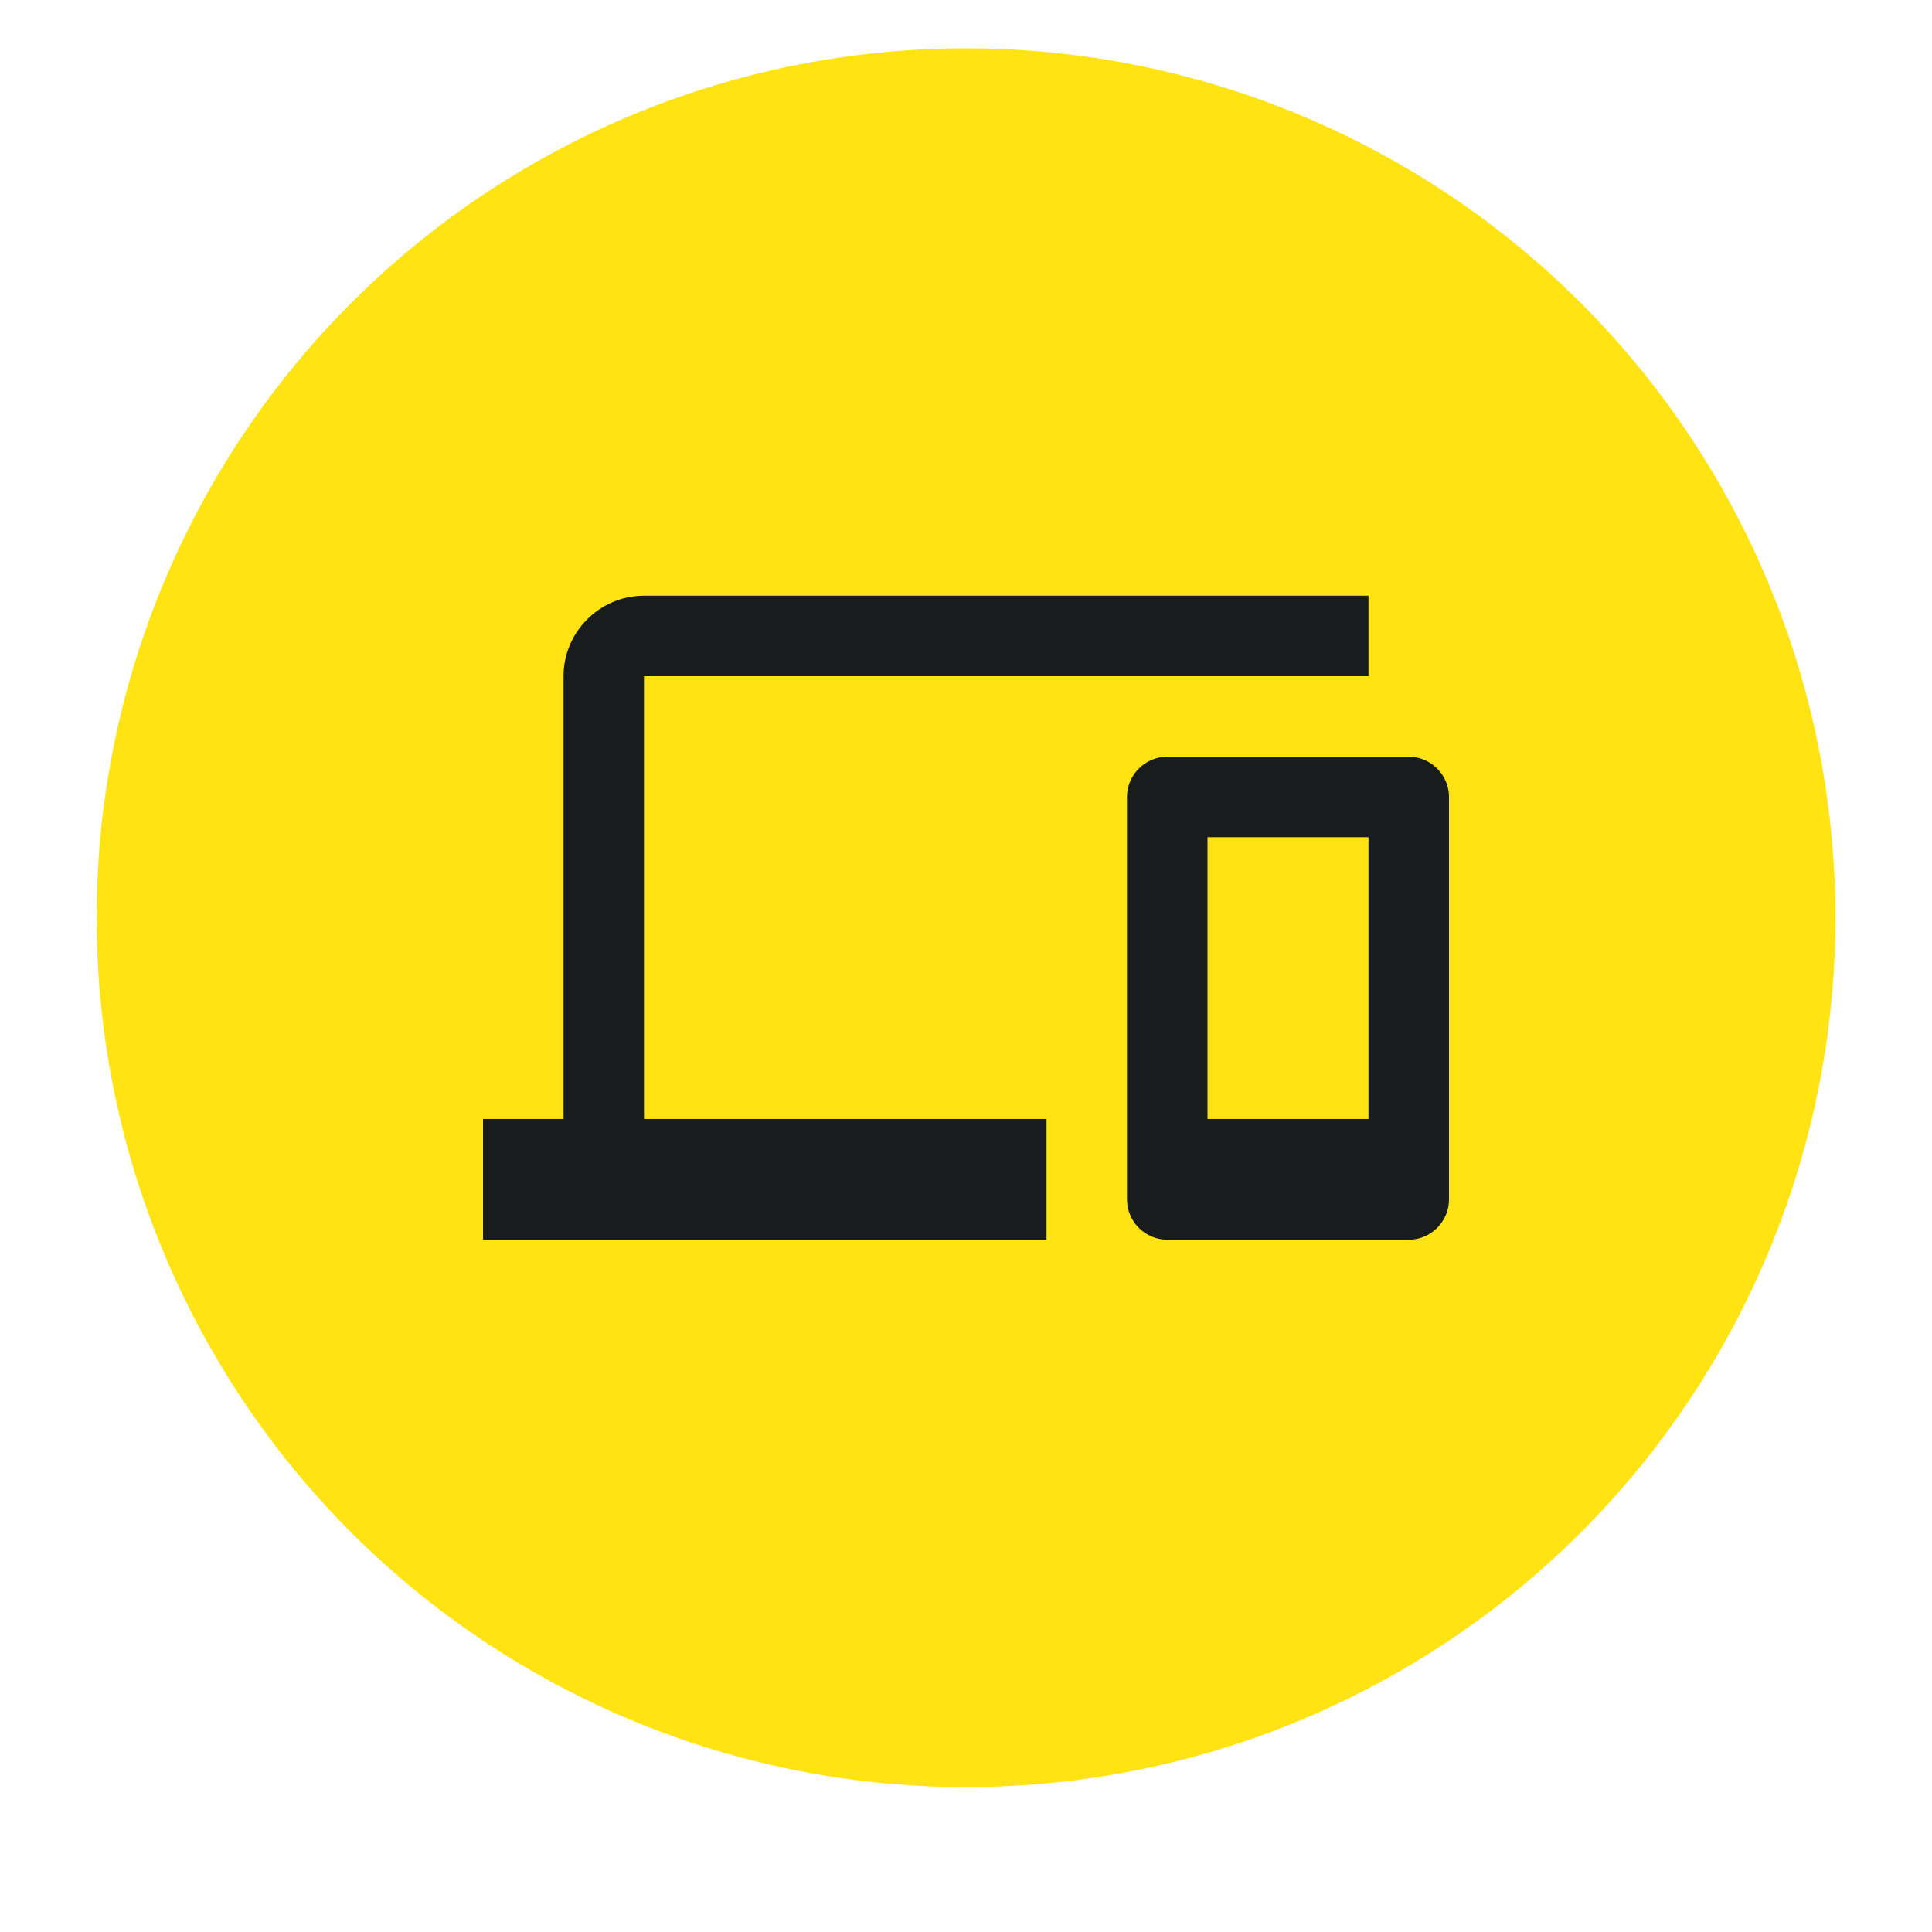 <svg width="40" height="40" viewBox="0 0 40 40" fill="none" xmlns="http://www.w3.org/2000/svg">
<circle cx="20" cy="19" r="18" fill="#FFE312"/>
<path d="M13.333 14H28.333V12.333H13.333C12.417 12.333 11.667 13.083 11.667 14V23.167H10V25.667H21.667V23.167H13.333V14ZM29.167 15.667H24.167C23.708 15.667 23.333 16.042 23.333 16.5V24.833C23.333 25.292 23.708 25.667 24.167 25.667H29.167C29.625 25.667 30 25.292 30 24.833V16.5C30 16.042 29.625 15.667 29.167 15.667ZM28.333 23.167H25V17.333H28.333V23.167Z" fill="#191C1D"/>
</svg>
